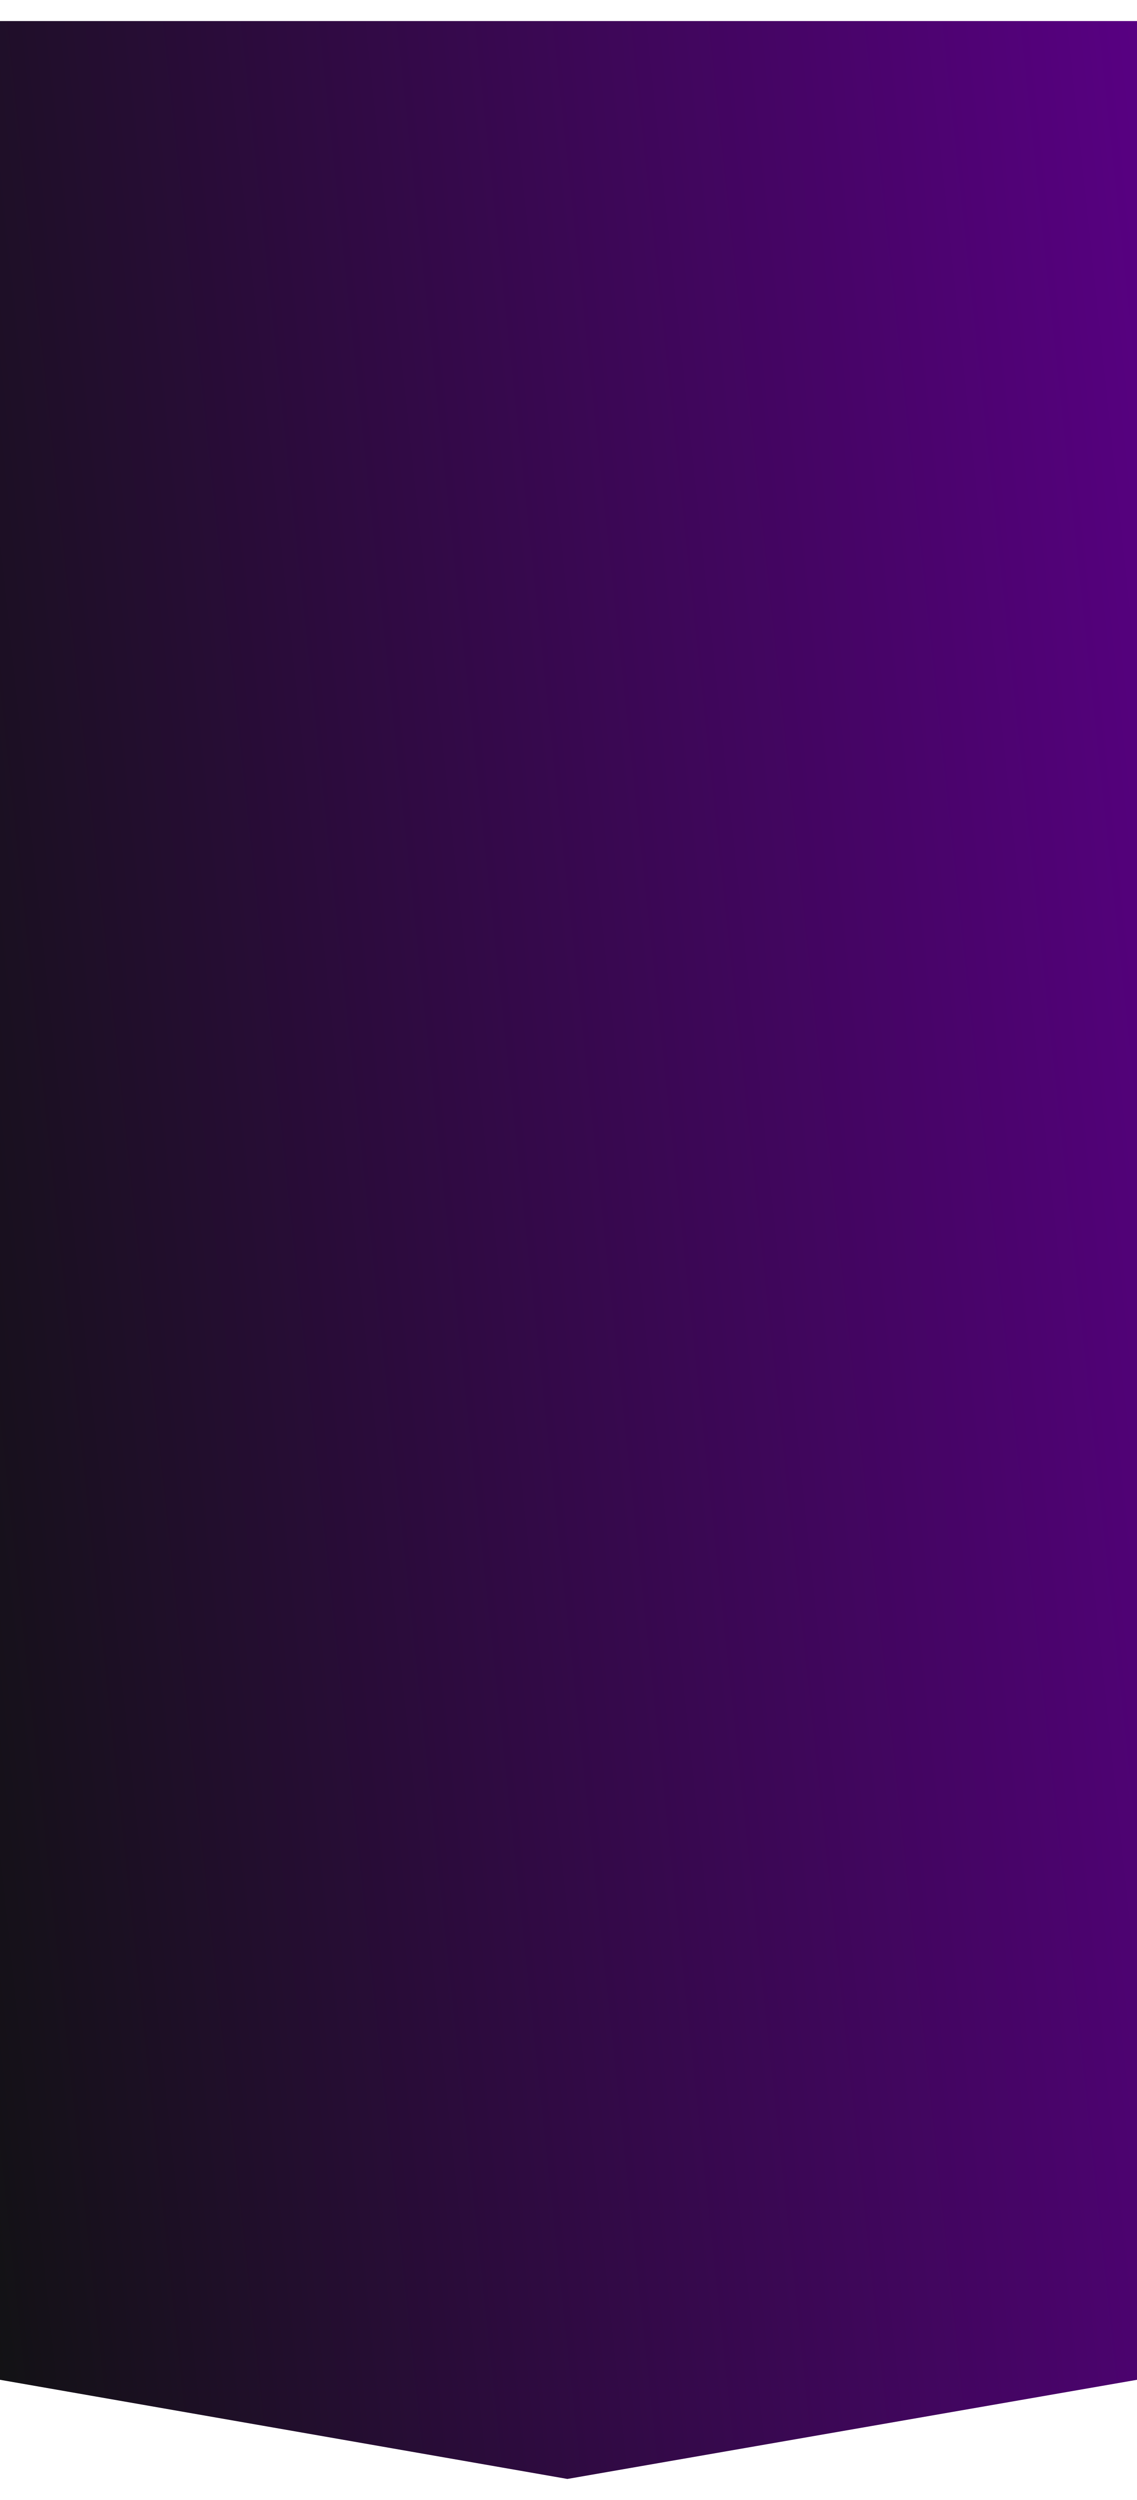 <svg width="1080" height="2373" viewBox="0 0 1080 2373" fill="none" xmlns="http://www.w3.org/2000/svg">
<g filter="url(#filter0_d_527_293)">
<path d="M0 15H1080V2253.88L538.944 2348L0 2253.88V15Z" fill="url(#paint0_linear_527_293)"/>
</g>
<defs>
<filter id="filter0_d_527_293" x="-20" y="0" width="1120" height="2373" filterUnits="userSpaceOnUse" color-interpolation-filters="sRGB">
<feFlood flood-opacity="0" result="BackgroundImageFix"/>
<feColorMatrix in="SourceAlpha" type="matrix" values="0 0 0 0 0 0 0 0 0 0 0 0 0 0 0 0 0 0 127 0" result="hardAlpha"/>
<feOffset dy="5"/>
<feGaussianBlur stdDeviation="10"/>
<feComposite in2="hardAlpha" operator="out"/>
<feColorMatrix type="matrix" values="0 0 0 0 0 0 0 0 0 0 0 0 0 0 0 0 0 0 0.5 0"/>
<feBlend mode="normal" in2="BackgroundImageFix" result="effect1_dropShadow_527_293"/>
<feBlend mode="normal" in="SourceGraphic" in2="effect1_dropShadow_527_293" result="shape"/>
</filter>
<linearGradient id="paint0_linear_527_293" x1="0" y1="2376.51" x2="1317.55" y2="2235.56" gradientUnits="userSpaceOnUse">
<stop stop-color="#121214"/>
<stop offset="1" stop-color="#580082"/>
</linearGradient>
</defs>
</svg>
